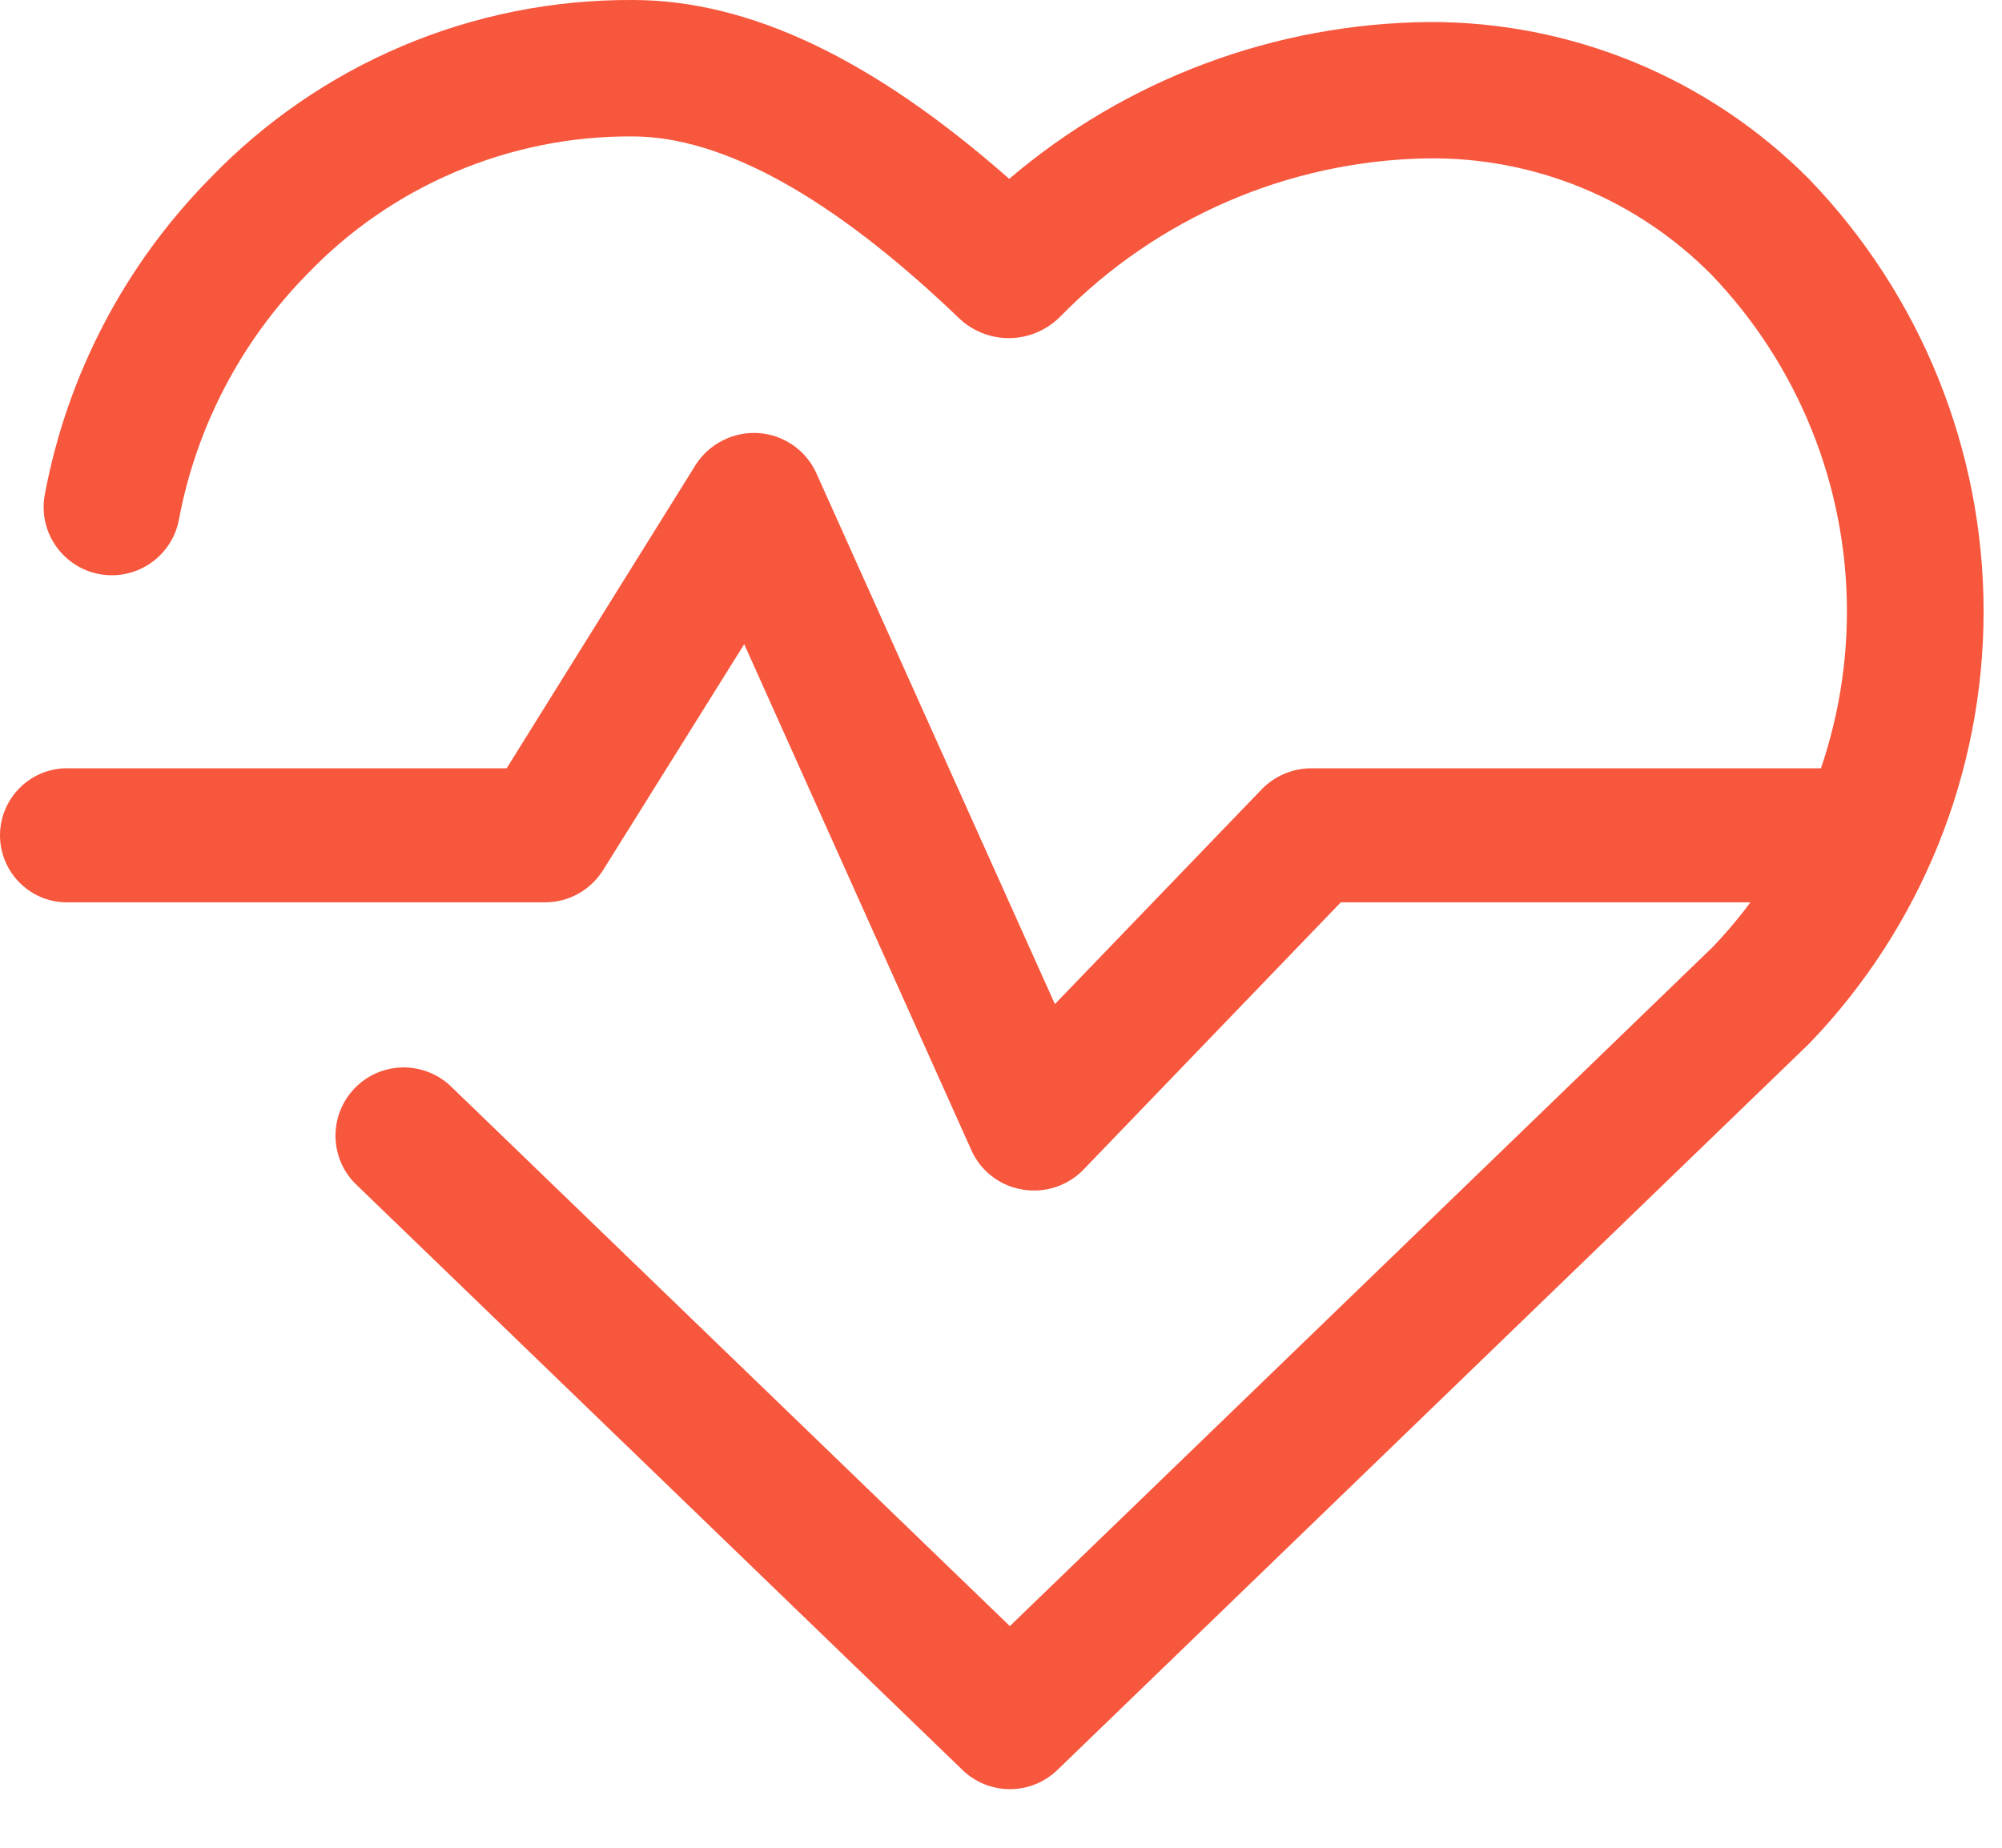 <svg width="26" height="24" viewBox="0 0 26 24" fill="none" xmlns="http://www.w3.org/2000/svg">
<path d="M23.499 2.33C22.852 1.679 22.081 1.162 21.233 0.811C20.384 0.461 19.475 0.282 18.557 0.286C16.557 0.305 14.628 1.026 13.107 2.323C11.333 0.761 9.728 0 8.217 0C7.19 -0.006 6.172 0.197 5.227 0.597C4.281 0.997 3.427 1.586 2.717 2.327C1.617 3.448 0.875 4.869 0.584 6.412C0.561 6.526 0.561 6.644 0.583 6.758C0.606 6.872 0.651 6.981 0.715 7.077C0.78 7.174 0.863 7.257 0.96 7.322C1.056 7.387 1.165 7.432 1.279 7.455C1.393 7.477 1.511 7.478 1.625 7.455C1.739 7.432 1.848 7.387 1.944 7.323C2.041 7.258 2.124 7.175 2.189 7.079C2.254 6.982 2.299 6.873 2.322 6.759C2.546 5.553 3.125 4.442 3.984 3.566C4.529 2.995 5.186 2.541 5.913 2.233C6.64 1.924 7.423 1.767 8.213 1.772C9.388 1.772 10.813 2.564 12.43 4.109C12.517 4.198 12.621 4.269 12.737 4.318C12.852 4.367 12.976 4.392 13.101 4.392C13.226 4.392 13.349 4.367 13.464 4.318C13.579 4.27 13.684 4.199 13.772 4.11C15.026 2.827 16.736 2.089 18.531 2.057H18.547C19.229 2.049 19.907 2.178 20.538 2.437C21.17 2.696 21.743 3.08 22.224 3.565C23.35 4.738 23.982 6.3 23.986 7.926C23.99 9.552 23.368 11.117 22.248 12.296L13.115 21.121L5.873 14.127C5.79 14.043 5.691 13.977 5.582 13.932C5.473 13.887 5.356 13.864 5.238 13.864C5.12 13.865 5.003 13.889 4.894 13.936C4.786 13.982 4.688 14.05 4.606 14.135C4.524 14.22 4.46 14.32 4.417 14.43C4.374 14.54 4.354 14.658 4.357 14.775C4.361 14.893 4.387 15.01 4.436 15.117C4.485 15.225 4.555 15.321 4.642 15.401L12.5 22.99C12.665 23.15 12.886 23.239 13.116 23.239C13.345 23.239 13.566 23.15 13.732 22.99L23.498 13.553C24.949 12.046 25.761 10.034 25.761 7.942C25.761 5.849 24.949 3.837 23.498 2.33H23.499Z" fill="#F7573D"/>
<path d="M24.18 9.979H17.032C16.911 9.979 16.792 10.003 16.682 10.05C16.571 10.096 16.471 10.165 16.387 10.251L13.7 13.042L10.6 6.142C10.533 5.996 10.428 5.871 10.296 5.78C10.163 5.689 10.009 5.635 9.849 5.625C9.688 5.615 9.528 5.648 9.385 5.721C9.241 5.794 9.12 5.904 9.034 6.039L6.58 9.979H0.901C0.784 9.975 0.667 9.995 0.558 10.037C0.449 10.079 0.35 10.142 0.266 10.224C0.182 10.305 0.115 10.402 0.069 10.51C0.024 10.617 0 10.733 0 10.85C0 10.967 0.024 11.082 0.069 11.19C0.115 11.297 0.182 11.395 0.266 11.476C0.35 11.557 0.449 11.621 0.558 11.663C0.667 11.705 0.784 11.724 0.901 11.72H7.076C7.226 11.721 7.375 11.683 7.507 11.61C7.639 11.537 7.75 11.432 7.831 11.304L9.665 8.367L12.617 14.943C12.676 15.076 12.768 15.191 12.883 15.279C12.998 15.368 13.133 15.427 13.277 15.45C13.326 15.459 13.377 15.463 13.428 15.463C13.548 15.464 13.667 15.44 13.777 15.393C13.888 15.346 13.988 15.278 14.072 15.191L17.413 11.72H24.181C24.298 11.724 24.415 11.705 24.524 11.663C24.633 11.621 24.732 11.557 24.816 11.476C24.9 11.395 24.967 11.297 25.013 11.19C25.058 11.082 25.082 10.967 25.082 10.85C25.082 10.733 25.058 10.617 25.013 10.51C24.967 10.402 24.9 10.305 24.816 10.224C24.732 10.142 24.633 10.079 24.524 10.037C24.415 9.995 24.298 9.975 24.181 9.979H24.18Z" fill="#F7573D"/>
</svg>
